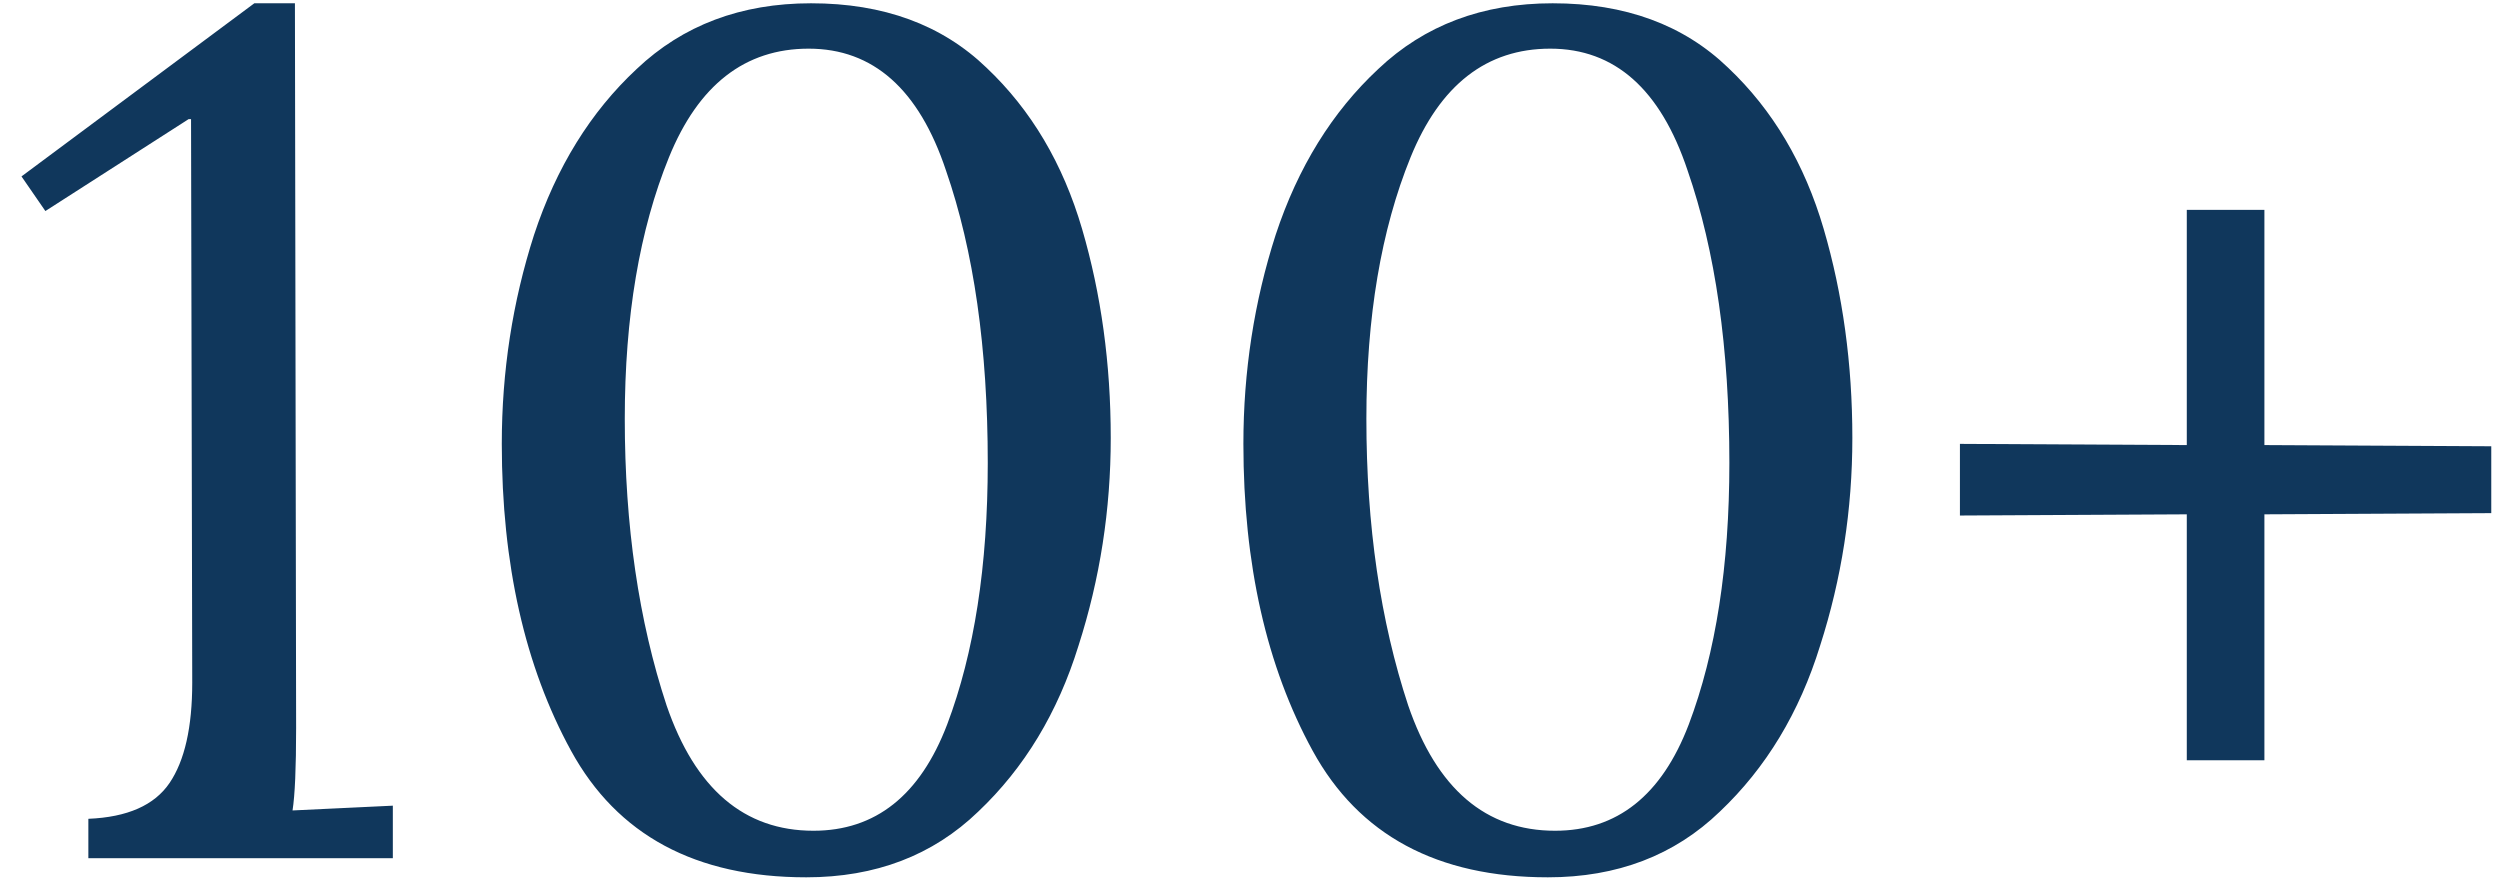 <svg width="67" height="24" viewBox="0 0 67 24" fill="none" xmlns="http://www.w3.org/2000/svg">
<path d="M2.368 21.944C3.413 21.901 4.139 21.581 4.544 20.984C4.949 20.387 5.152 19.491 5.152 18.296L5.12 3.192H5.056L1.216 5.656L0.576 4.728L6.816 0.088H7.904L7.936 19.512C7.936 20.579 7.904 21.315 7.84 21.72L10.528 21.592V23H2.368V21.944ZM21.608 23.512C18.643 23.512 16.542 22.381 15.304 20.12C14.067 17.859 13.448 15.117 13.448 11.896C13.448 9.955 13.736 8.088 14.312 6.296C14.91 4.483 15.827 3 17.064 1.848C18.302 0.675 19.859 0.088 21.736 0.088C23.678 0.088 25.246 0.664 26.44 1.816C27.635 2.947 28.488 4.387 29 6.136C29.512 7.885 29.768 9.752 29.768 11.736C29.768 13.656 29.48 15.512 28.904 17.304C28.35 19.096 27.454 20.579 26.216 21.752C25 22.925 23.464 23.512 21.608 23.512ZM21.8 22.264C23.464 22.264 24.659 21.315 25.384 19.416C26.11 17.496 26.472 15.16 26.472 12.408C26.472 9.336 26.099 6.723 25.352 4.568C24.627 2.392 23.4 1.304 21.672 1.304C19.966 1.304 18.718 2.275 17.928 4.216C17.139 6.157 16.744 8.493 16.744 11.224C16.744 14.083 17.118 16.643 17.864 18.904C18.632 21.144 19.944 22.264 21.8 22.264ZM41.483 23.512C38.518 23.512 36.417 22.381 35.179 20.12C33.942 17.859 33.323 15.117 33.323 11.896C33.323 9.955 33.611 8.088 34.187 6.296C34.785 4.483 35.702 3 36.939 1.848C38.177 0.675 39.734 0.088 41.611 0.088C43.553 0.088 45.121 0.664 46.315 1.816C47.51 2.947 48.363 4.387 48.875 6.136C49.387 7.885 49.643 9.752 49.643 11.736C49.643 13.656 49.355 15.512 48.779 17.304C48.225 19.096 47.329 20.579 46.091 21.752C44.875 22.925 43.339 23.512 41.483 23.512ZM41.675 22.264C43.339 22.264 44.534 21.315 45.259 19.416C45.985 17.496 46.347 15.16 46.347 12.408C46.347 9.336 45.974 6.723 45.227 4.568C44.502 2.392 43.275 1.304 41.547 1.304C39.841 1.304 38.593 2.275 37.803 4.216C37.014 6.157 36.619 8.493 36.619 11.224C36.619 14.083 36.993 16.643 37.739 18.904C38.507 21.144 39.819 22.264 41.675 22.264ZM58.606 13.784L52.526 13.816V11.896L58.606 11.928V5.624H60.686V11.928L66.766 11.96V13.752L60.686 13.784V20.376H58.606V13.784Z" fill="#10375C"/>
</svg>
